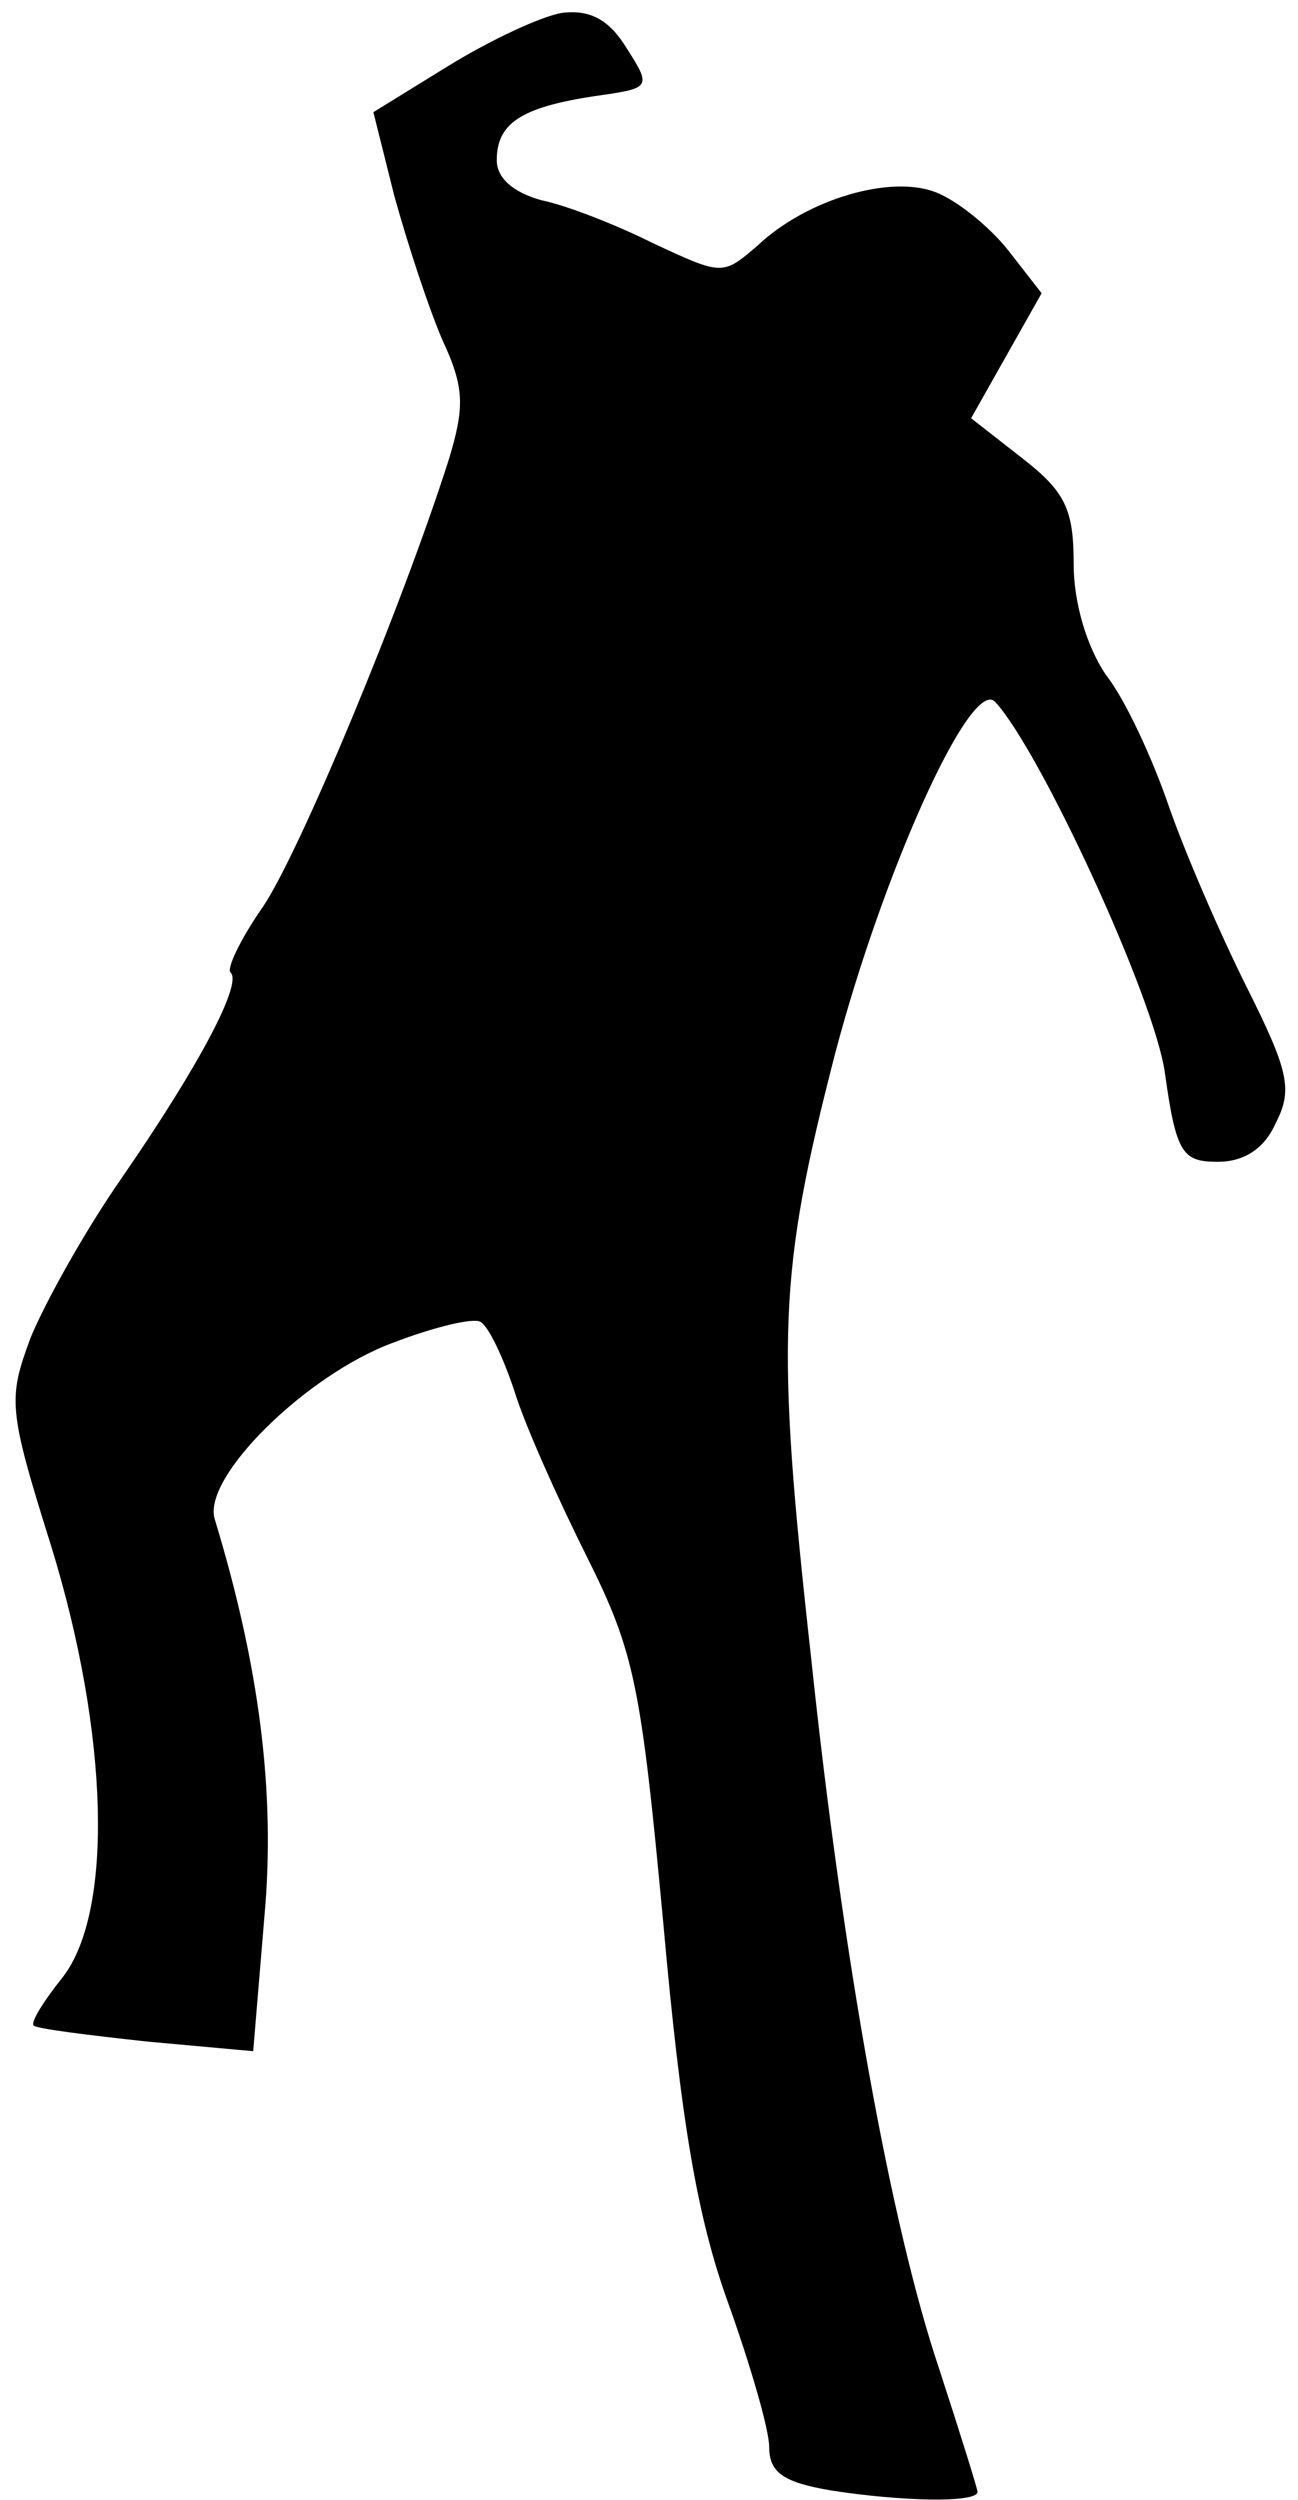 <?xml version="1.0" standalone="no"?>
<!DOCTYPE svg PUBLIC "-//W3C//DTD SVG 20010904//EN"
 "http://www.w3.org/TR/2001/REC-SVG-20010904/DTD/svg10.dtd">
<svg version="1.0" xmlns="http://www.w3.org/2000/svg"
 width="81pt" height="156pt" viewBox="0 0 81 156"
 preserveAspectRatio="xMidYMid meet">
<g transform="translate(0,156) scale(0.1,-0.1)"
fill="#000000" stroke="none">
<path fill="#000000" stroke="none" d="M351 1552 c-13 -2 -45 -17 -71 -33
l-47 -29 13 -52 c8 -29 21 -69 30 -90 14 -30 14 -42 4 -75 -29 -91 -93 -245
-116 -279 -14 -20 -23 -39 -20 -41 7 -7 -19 -57 -68 -128 -23 -33 -48 -78 -57
-100 -14 -38 -14 -44 13 -130 36 -117 39 -228 7 -269 -12 -15 -20 -28 -18 -30
2 -2 34 -6 71 -10 l66 -6 7 84 c7 77 -3 156 -31 248 -8 26 57 90 111 110 26
10 51 16 55 13 5 -3 14 -22 21 -43 6 -20 27 -67 45 -103 30 -60 34 -80 48
-230 11 -123 21 -182 40 -235 14 -39 26 -80 26 -91 0 -16 9 -22 38 -27 44 -7
92 -8 92 -1 0 2 -11 37 -24 77 -30 89 -60 255 -80 445 -22 198 -20 239 15 375
30 114 85 236 100 220 28 -30 100 -186 106 -232 7 -50 11 -55 33 -55 16 0 29
8 36 24 11 21 8 33 -18 85 -17 34 -39 85 -49 114 -10 29 -27 66 -39 81 -12 18
-20 45 -20 69 0 34 -5 45 -32 66 l-32 25 22 39 22 39 -21 27 c-12 15 -32 31
-45 36 -28 11 -80 -4 -111 -33 -22 -19 -22 -19 -65 1 -24 12 -55 24 -70 27
-18 5 -28 14 -28 25 0 23 15 33 61 40 35 5 36 5 20 30 -11 18 -23 24 -40 22z"/>
</g>
</svg>

